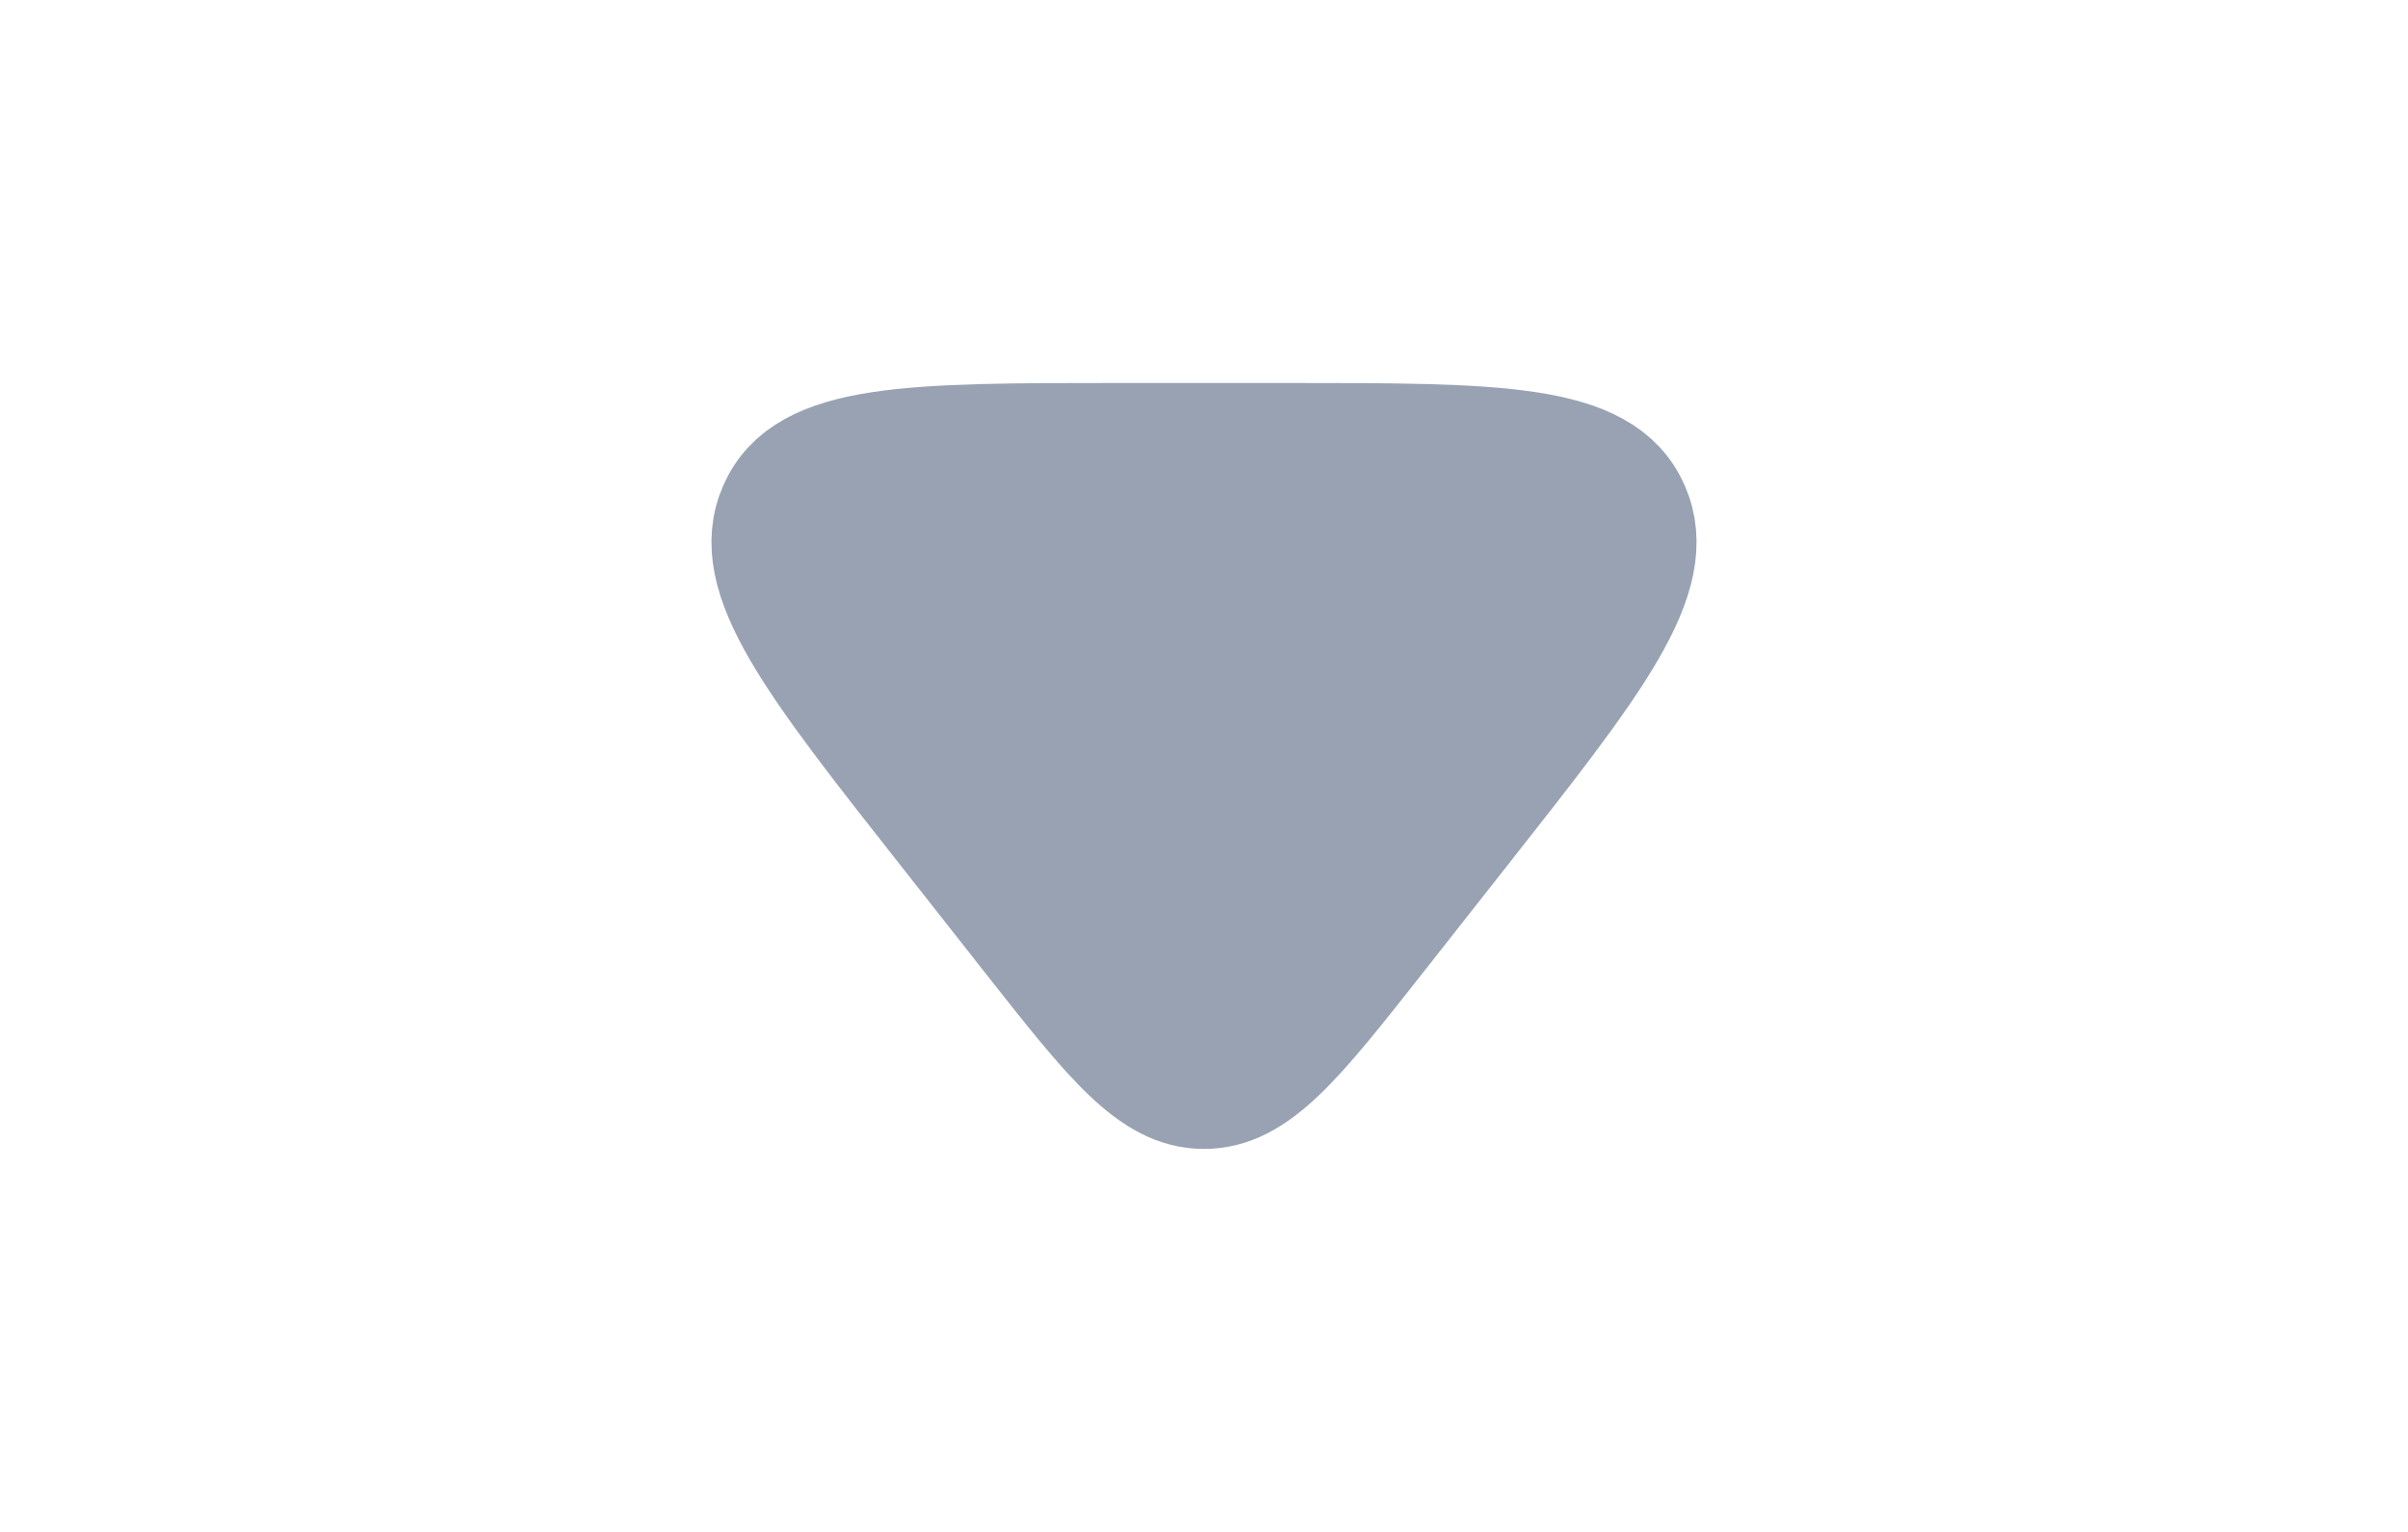 <svg width="22" height="14" viewBox="0 0 22 14" fill="none" xmlns="http://www.w3.org/2000/svg">
<g id="arrow-right-04">
<path id="Vector" d="M9.397 8.586L8.636 7.619C7.403 6.054 6.786 5.271 7.067 4.635C7.348 4 8.312 4 10.239 4H11.761C13.688 4 14.652 4 14.933 4.635C15.214 5.271 14.597 6.054 13.364 7.619L12.603 8.586C11.86 9.529 11.489 10 11 10C10.511 10 10.14 9.529 9.397 8.586Z" fill="#98A2B3" stroke="#98A2B3" stroke-linecap="round" stroke-linejoin="round"/>
</g>
</svg>
